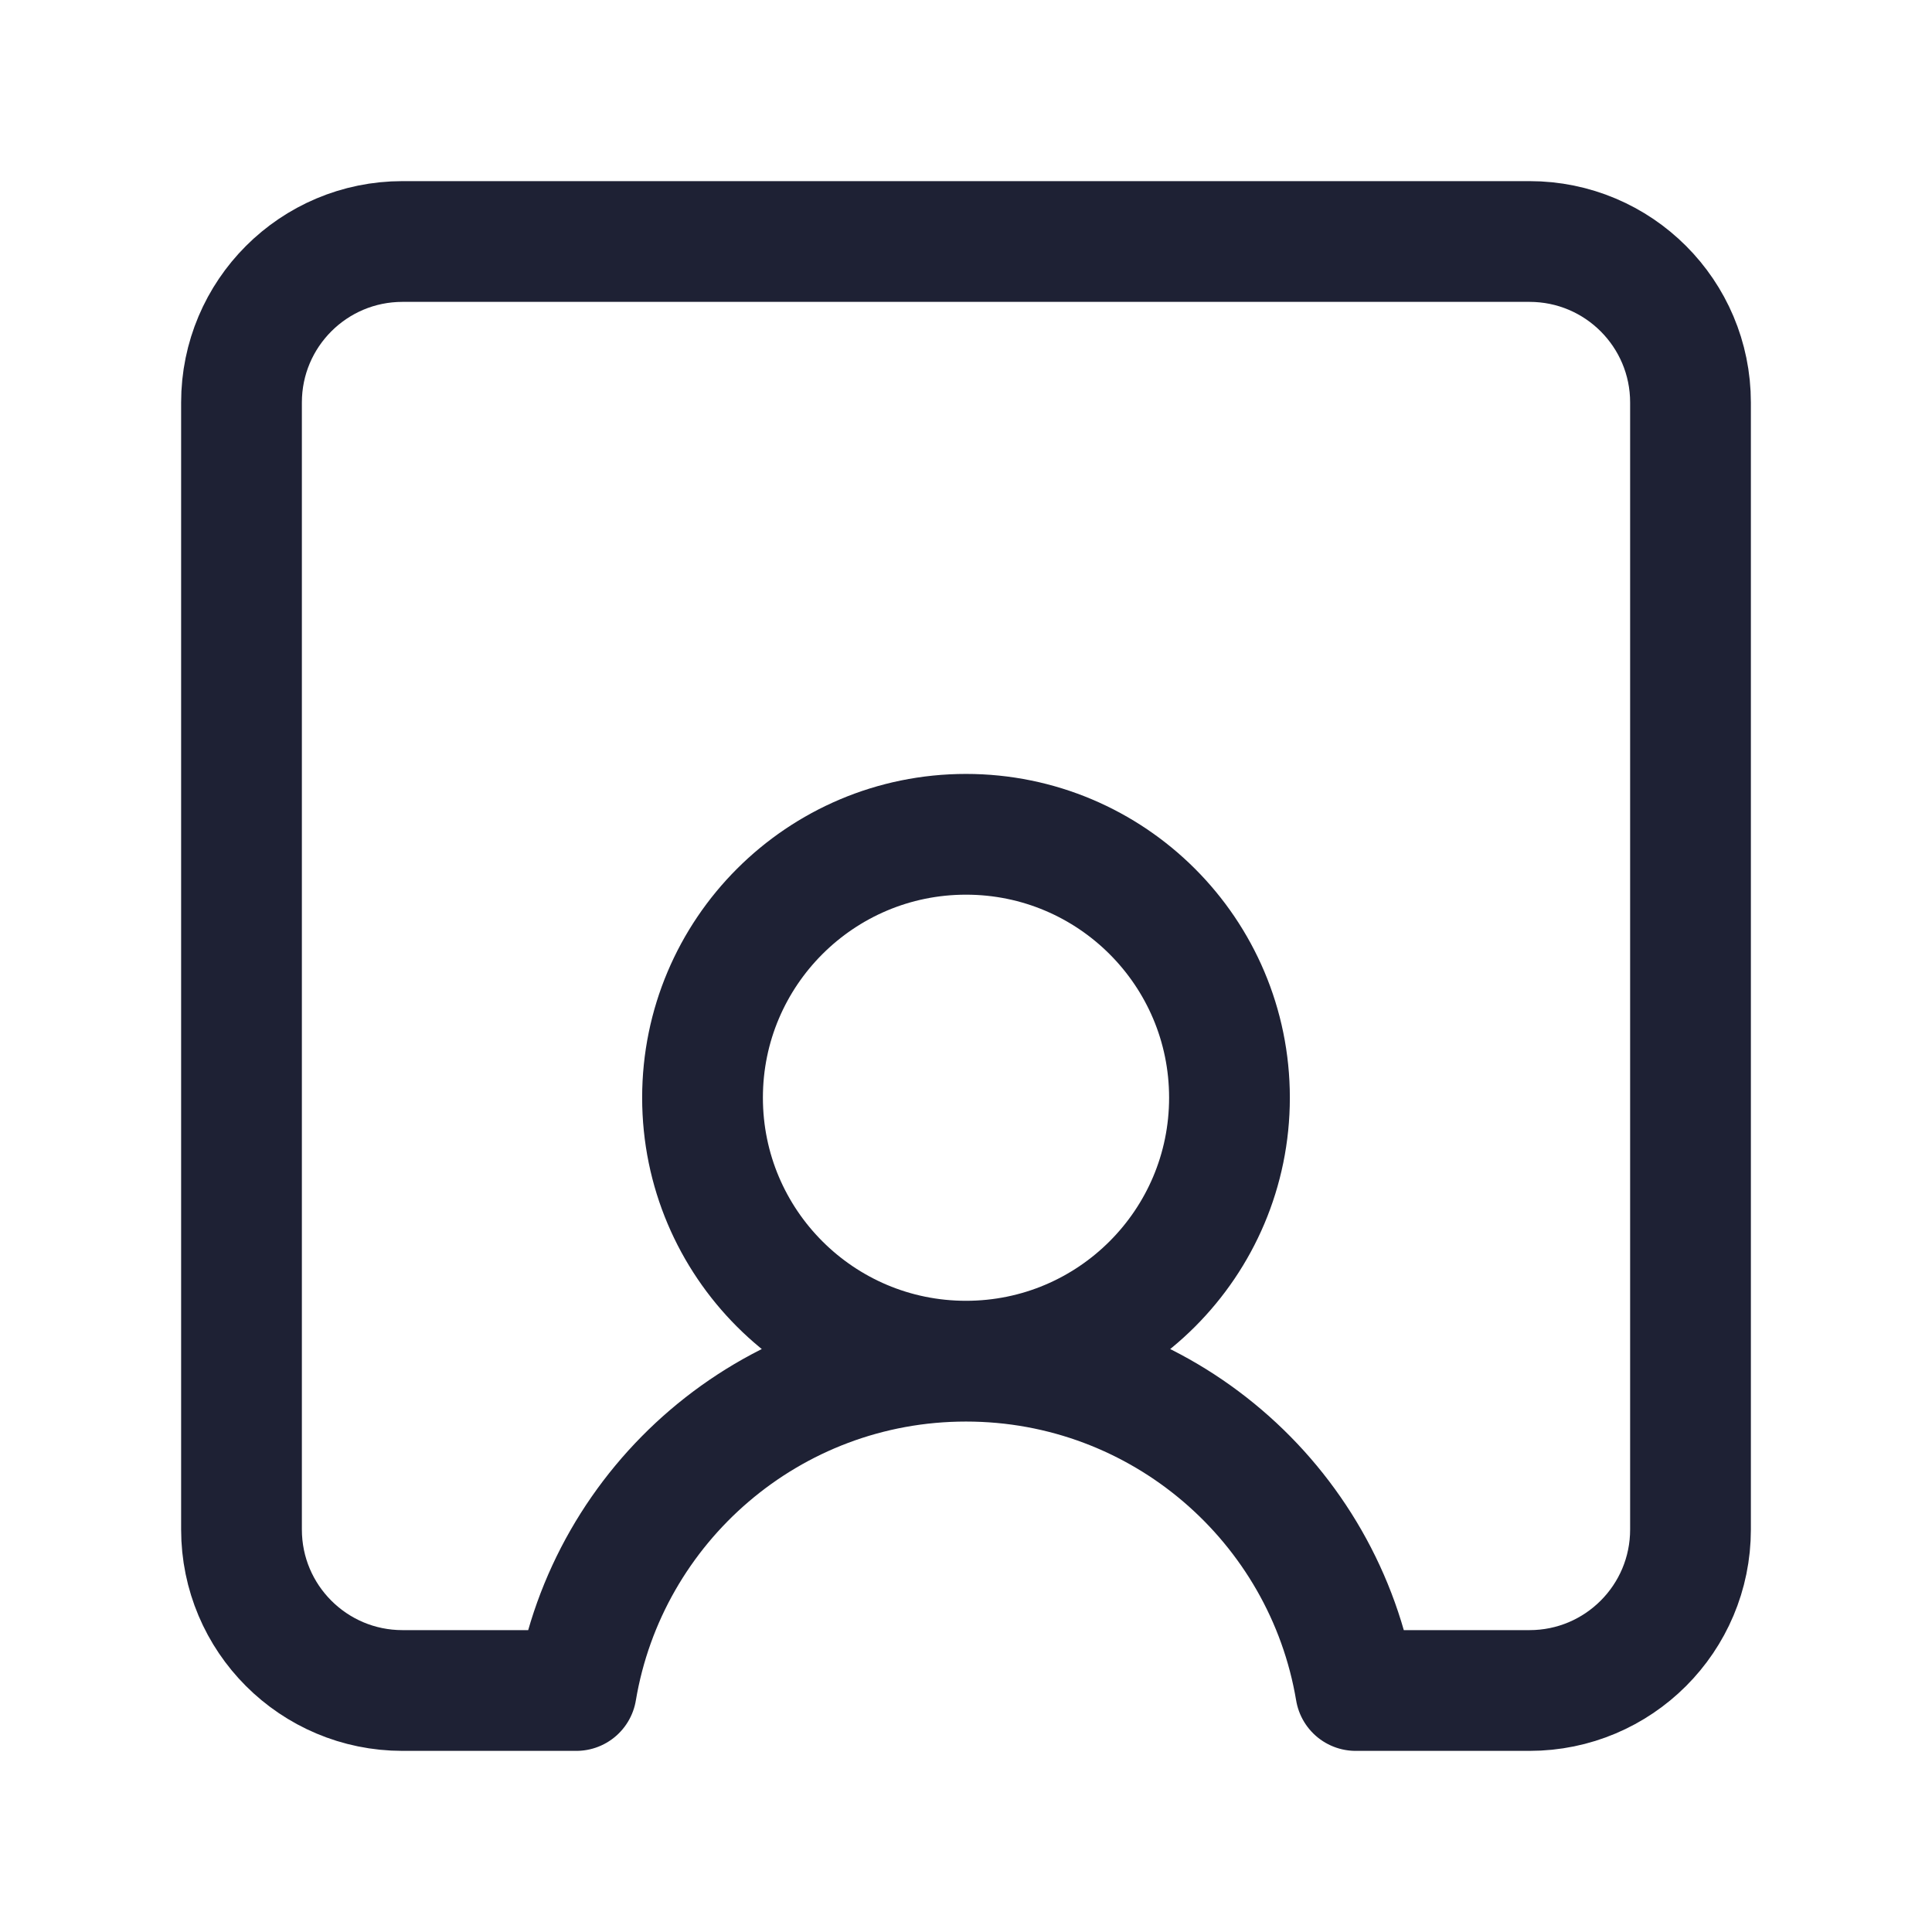 <svg width="24" height="24" viewBox="0 0 24 24" fill="none" xmlns="http://www.w3.org/2000/svg">
<path d="M12 16.909C13.807 16.909 15.273 15.444 15.273 13.636C15.273 11.829 13.807 10.364 12 10.364C10.193 10.364 8.727 11.829 8.727 13.636C8.727 15.444 10.193 16.909 12 16.909ZM12 16.909C14.432 16.909 16.452 18.678 16.841 21H19C20.105 21 21 20.105 21 19V5C21 3.895 20.105 3 19 3H5C3.895 3 3 3.895 3 5V19C3 20.105 3.895 21 5 21H7.159C7.548 18.678 9.568 16.909 12 16.909Z" stroke="#1E2134" stroke-width="1.5" stroke-linecap="round" stroke-linejoin="round"/>
</svg>
